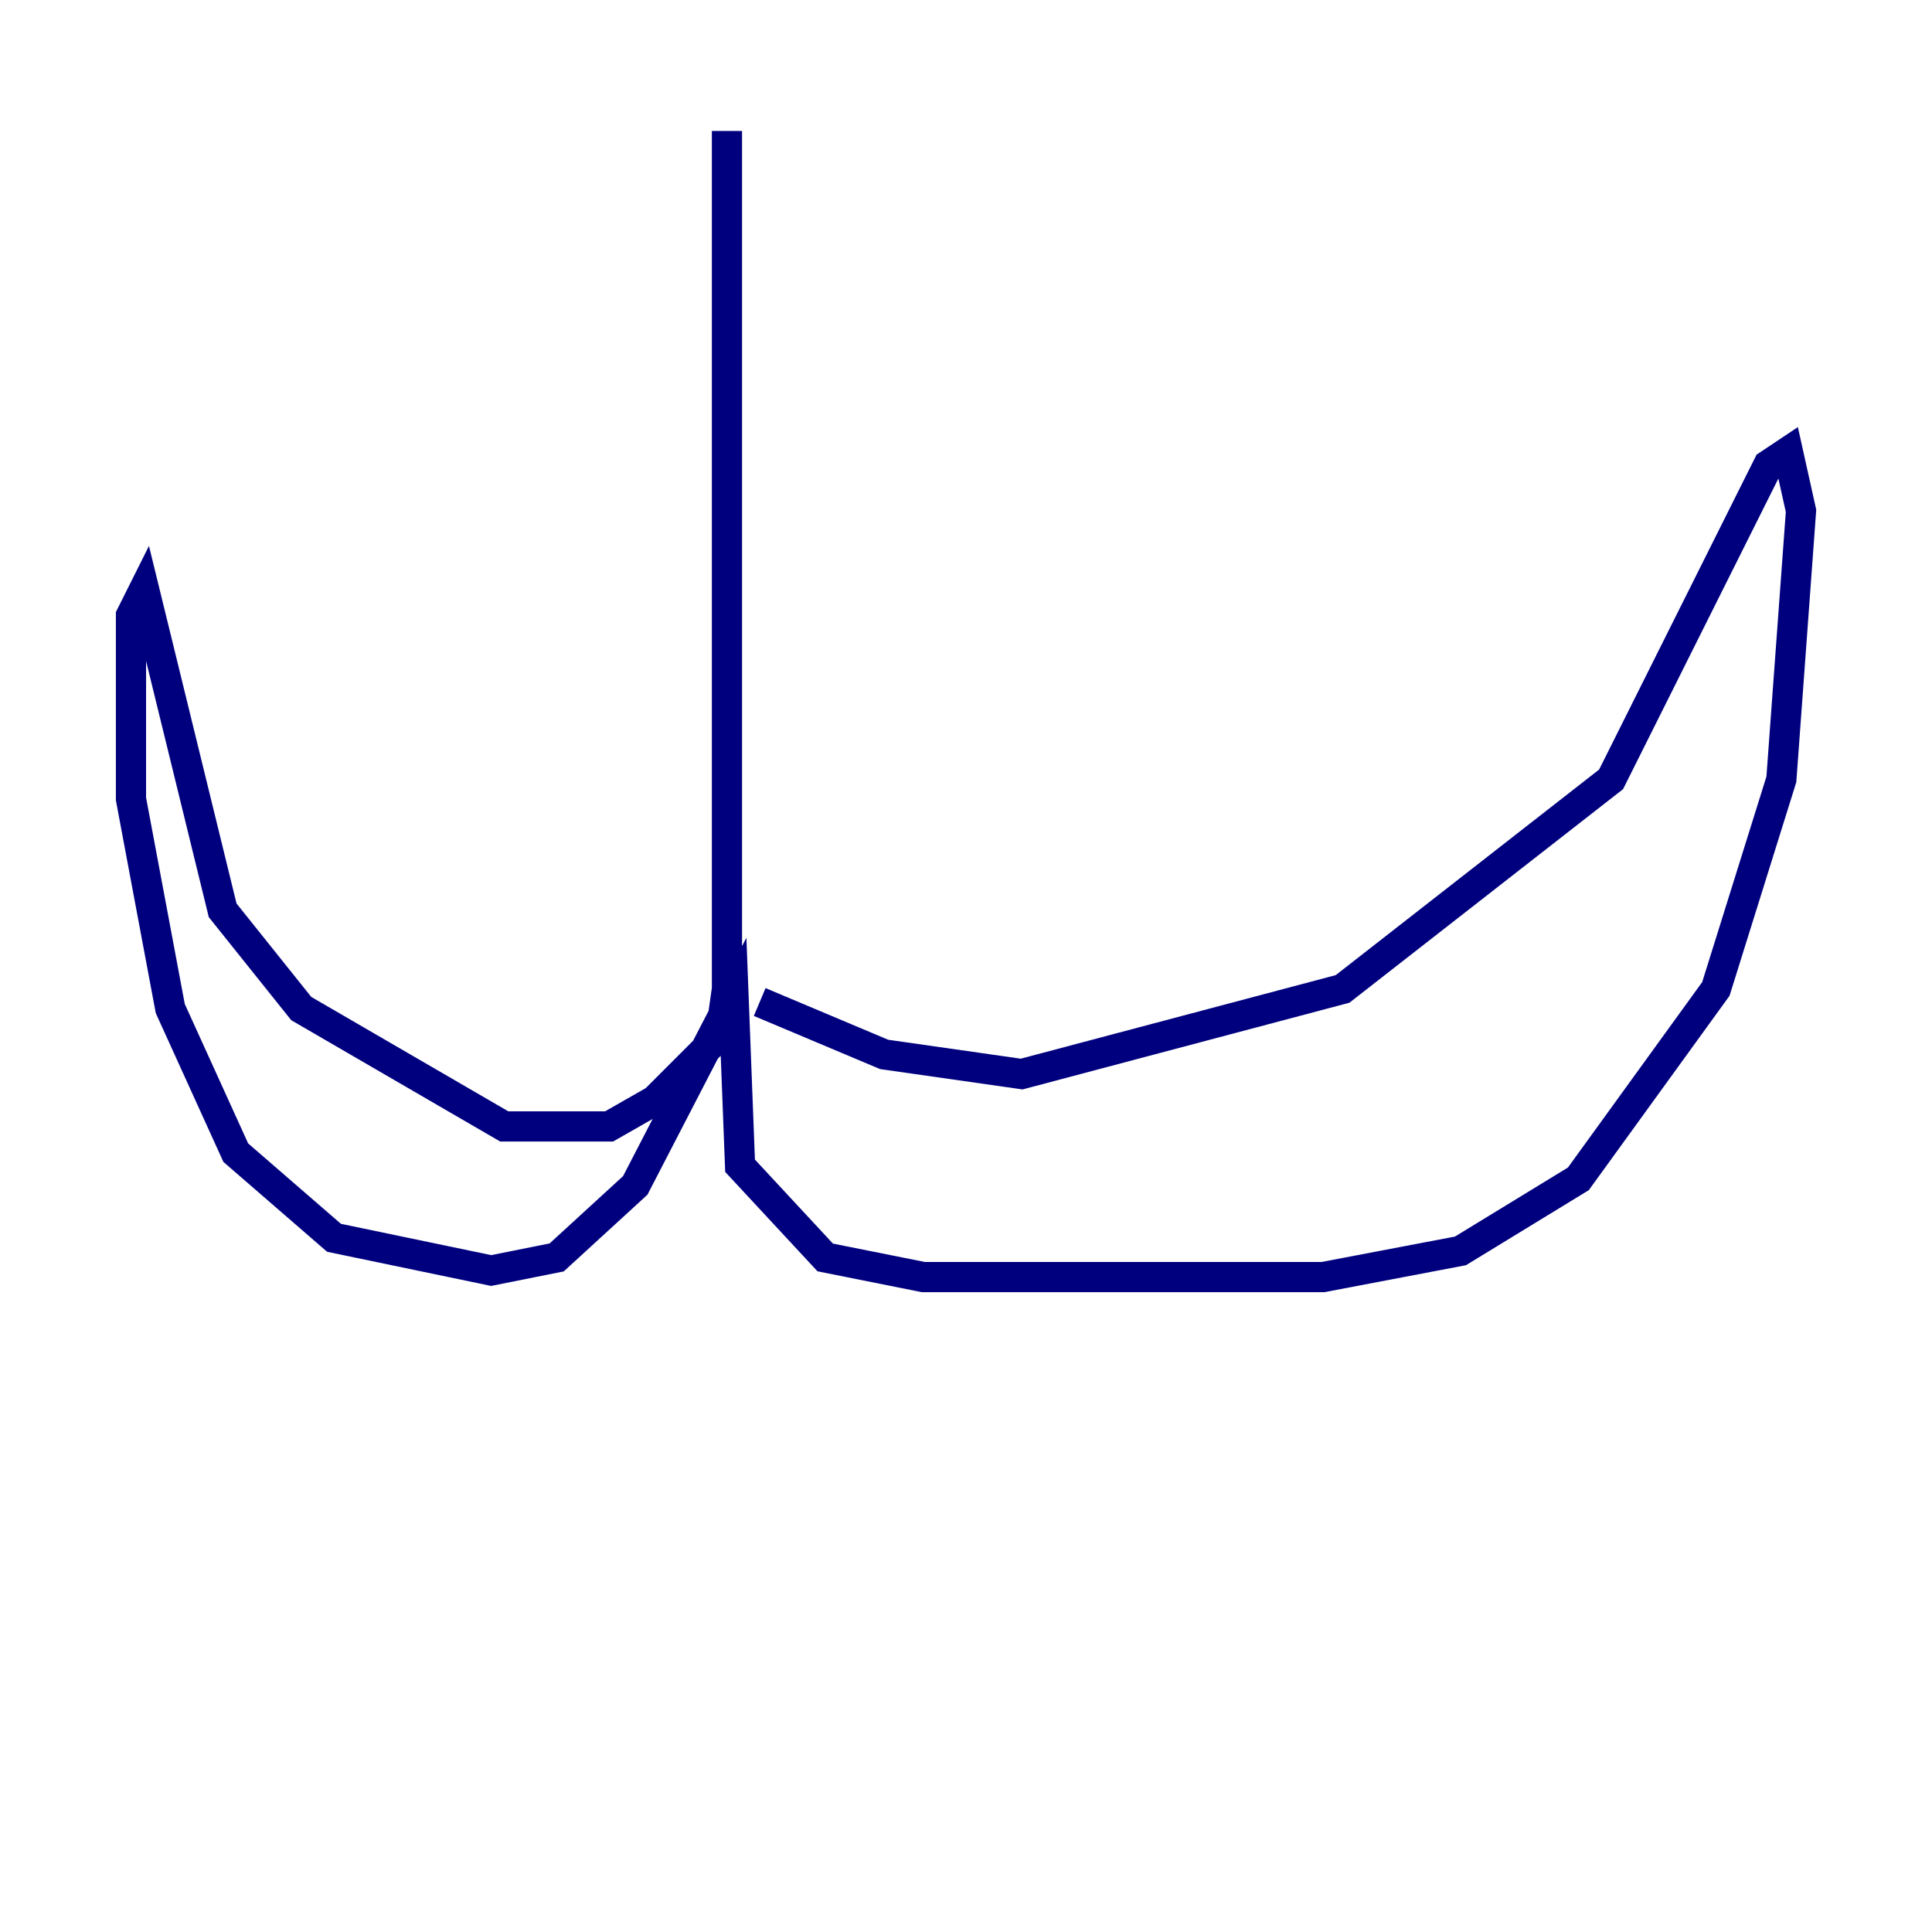 <?xml version="1.0" encoding="utf-8" ?>
<svg baseProfile="tiny" height="128" version="1.2" viewBox="0,0,128,128" width="128" xmlns="http://www.w3.org/2000/svg" xmlns:ev="http://www.w3.org/2001/xml-events" xmlns:xlink="http://www.w3.org/1999/xlink"><defs /><polyline fill="none" points="48.163,8.678 48.163,65.519 47.729,68.556 43.39,72.895 40.352,74.63 33.41,74.63 19.959,66.82 14.752,60.312 9.546,39.051 8.678,40.786 8.678,52.936 11.281,66.82 15.62,76.366 22.129,82.007 32.542,84.176 36.881,83.308 42.088,78.536 48.597,65.953 49.031,77.234 54.671,83.308 61.18,84.61 87.647,84.61 96.759,82.875 104.57,78.102 113.681,65.519 118.02,51.634 119.322,33.844 118.454,29.939 117.153,30.807 106.739,51.634 88.949,65.519 67.688,71.159 58.576,69.858 50.332,66.386" stroke="#00007f" stroke-width="2" /></svg>